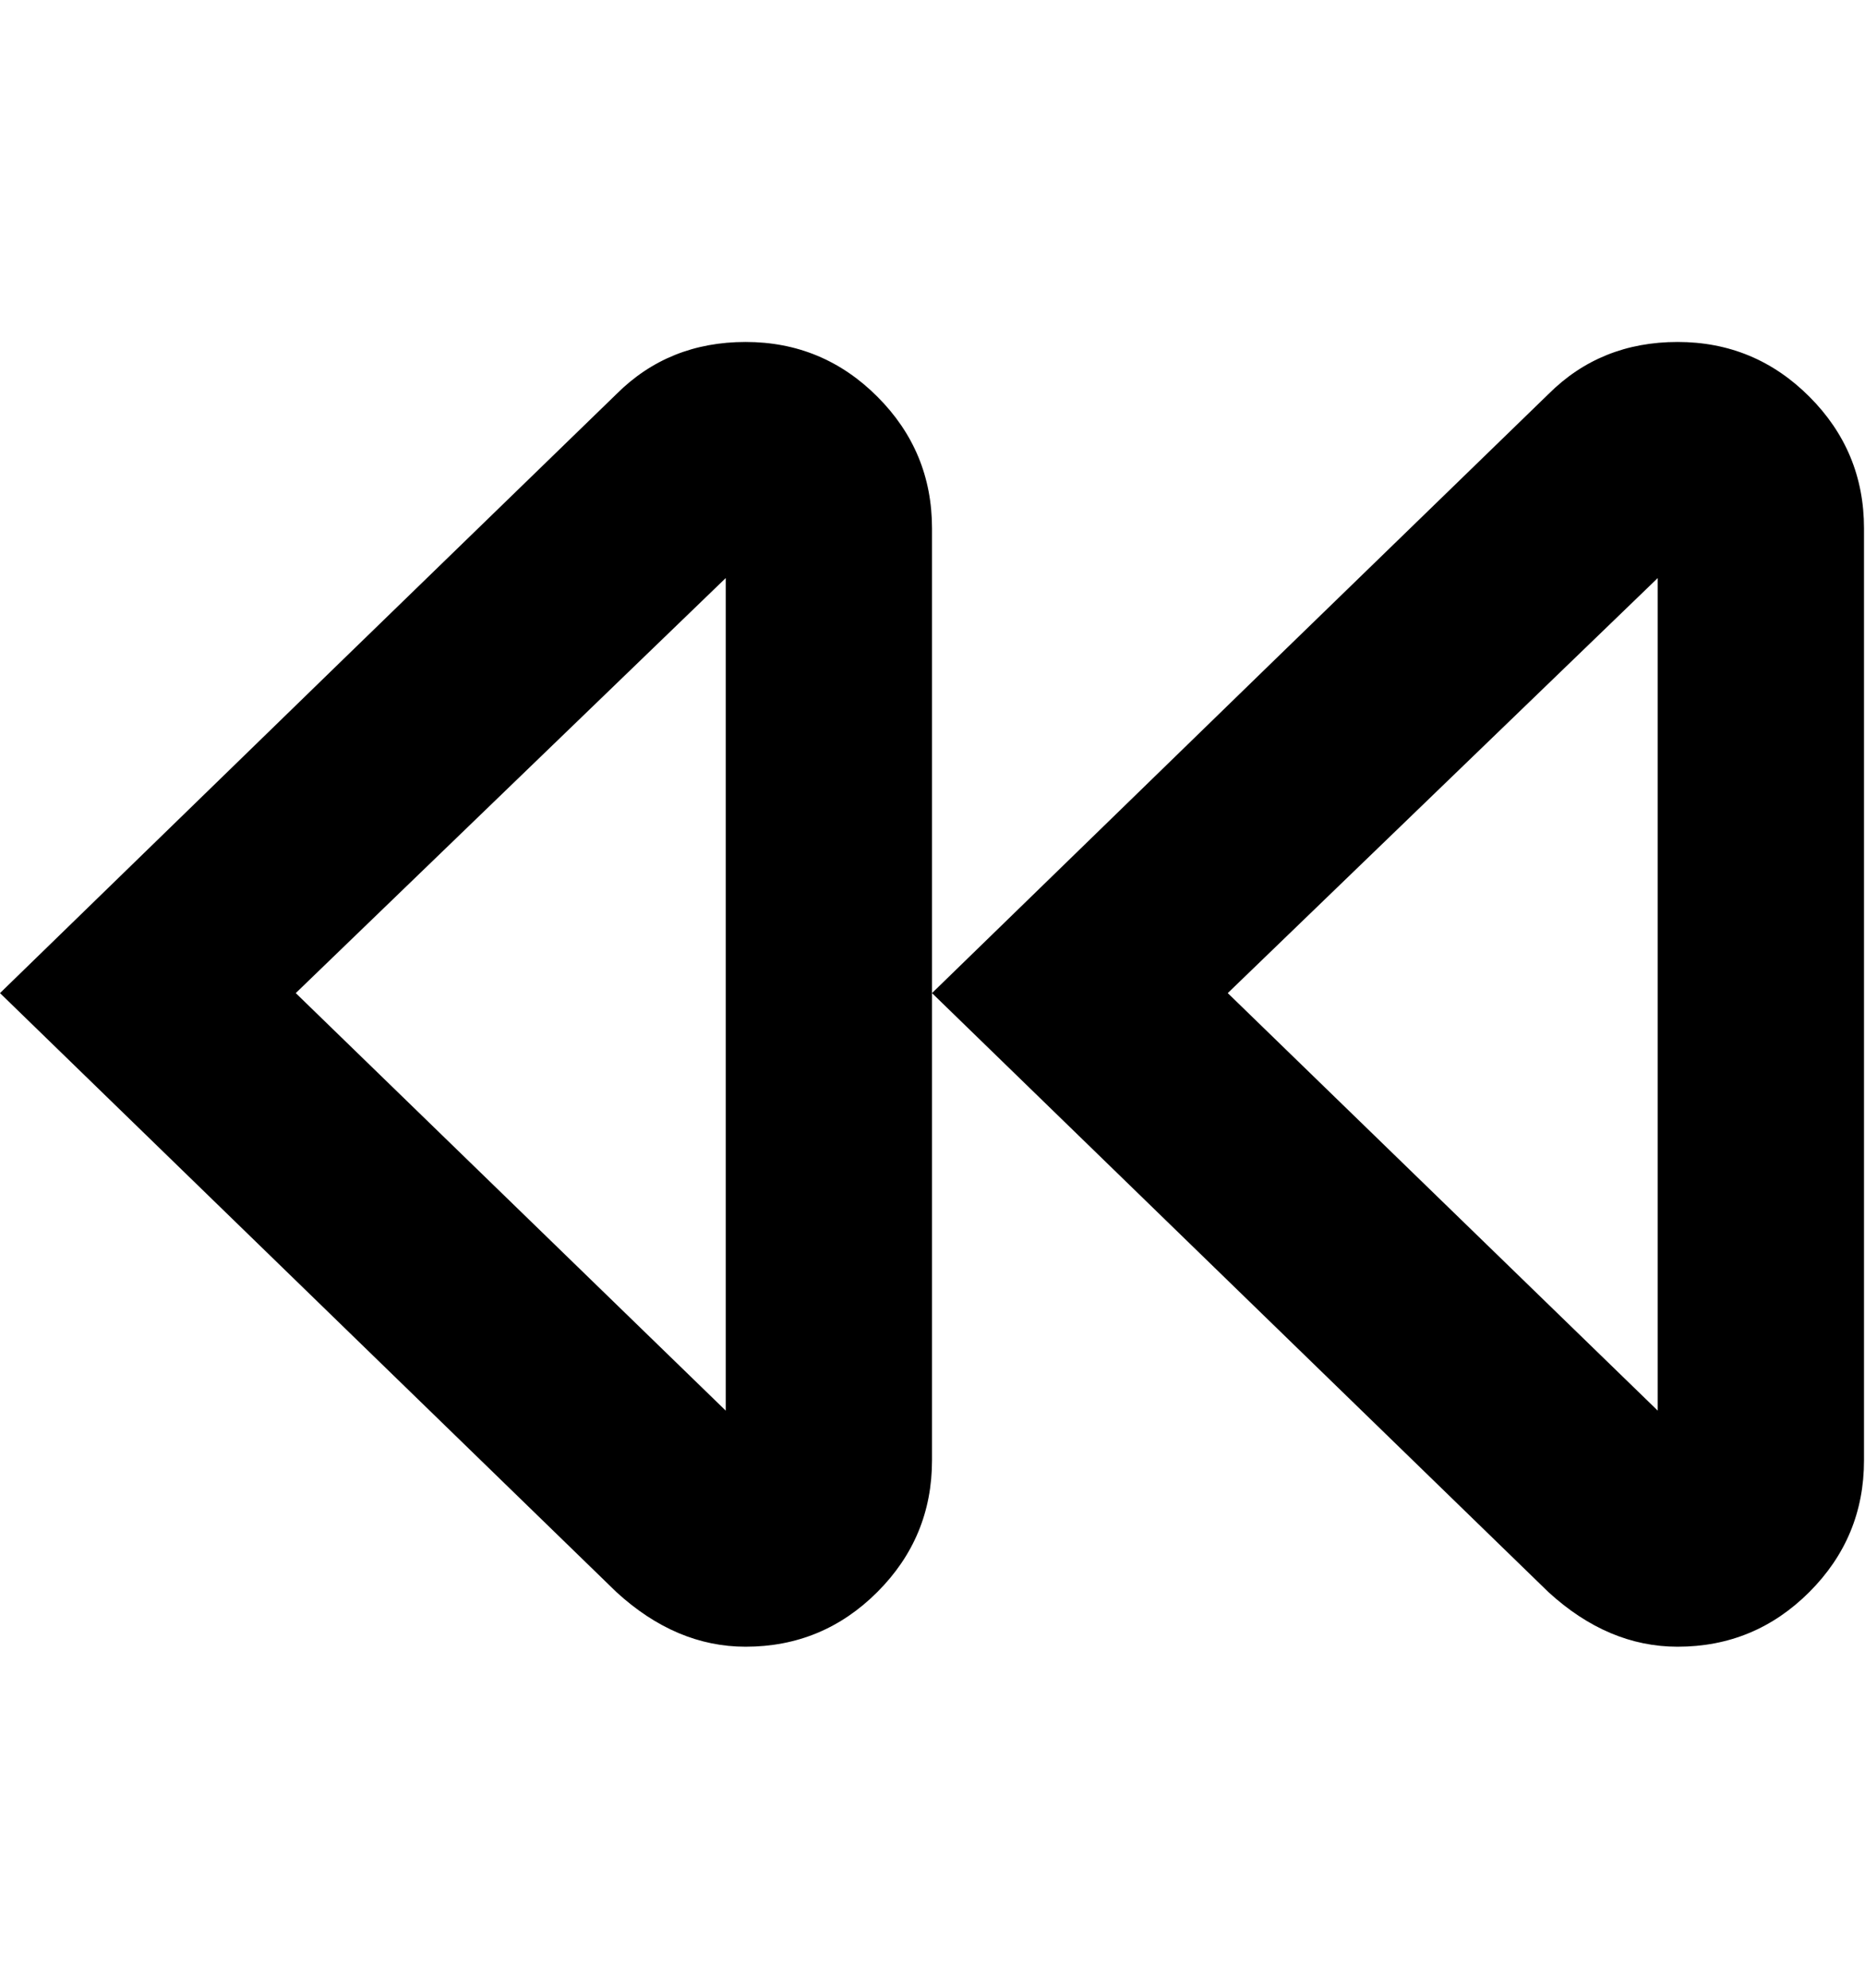 <svg height="1000" width="938" xmlns="http://www.w3.org/2000/svg"><path d="M365 290.75l-216.25 208.75 216.25 210l0 -418.75zm10 -118.75q38.75 0 66.25 27.5t27.5 66.25l0 468.75q0 38.75 -27.5 66.25t-66.25 27.5q-35 0 -65 -27.5l-310 -301.25q186.25 -181.25 310 -301.25 26.25 -26.25 65 -26.25zm458.75 118.75l-216.25 208.75 216.25 210l0 -418.75zm10 -118.75q38.75 0 66.25 27.5t27.5 66.25l0 468.75q0 38.75 -27.5 66.25t-66.25 27.5q-35 0 -65 -27.5l-310 -301.25q186.25 -181.25 310 -301.25 26.25 -26.25 65 -26.25z"/></svg>